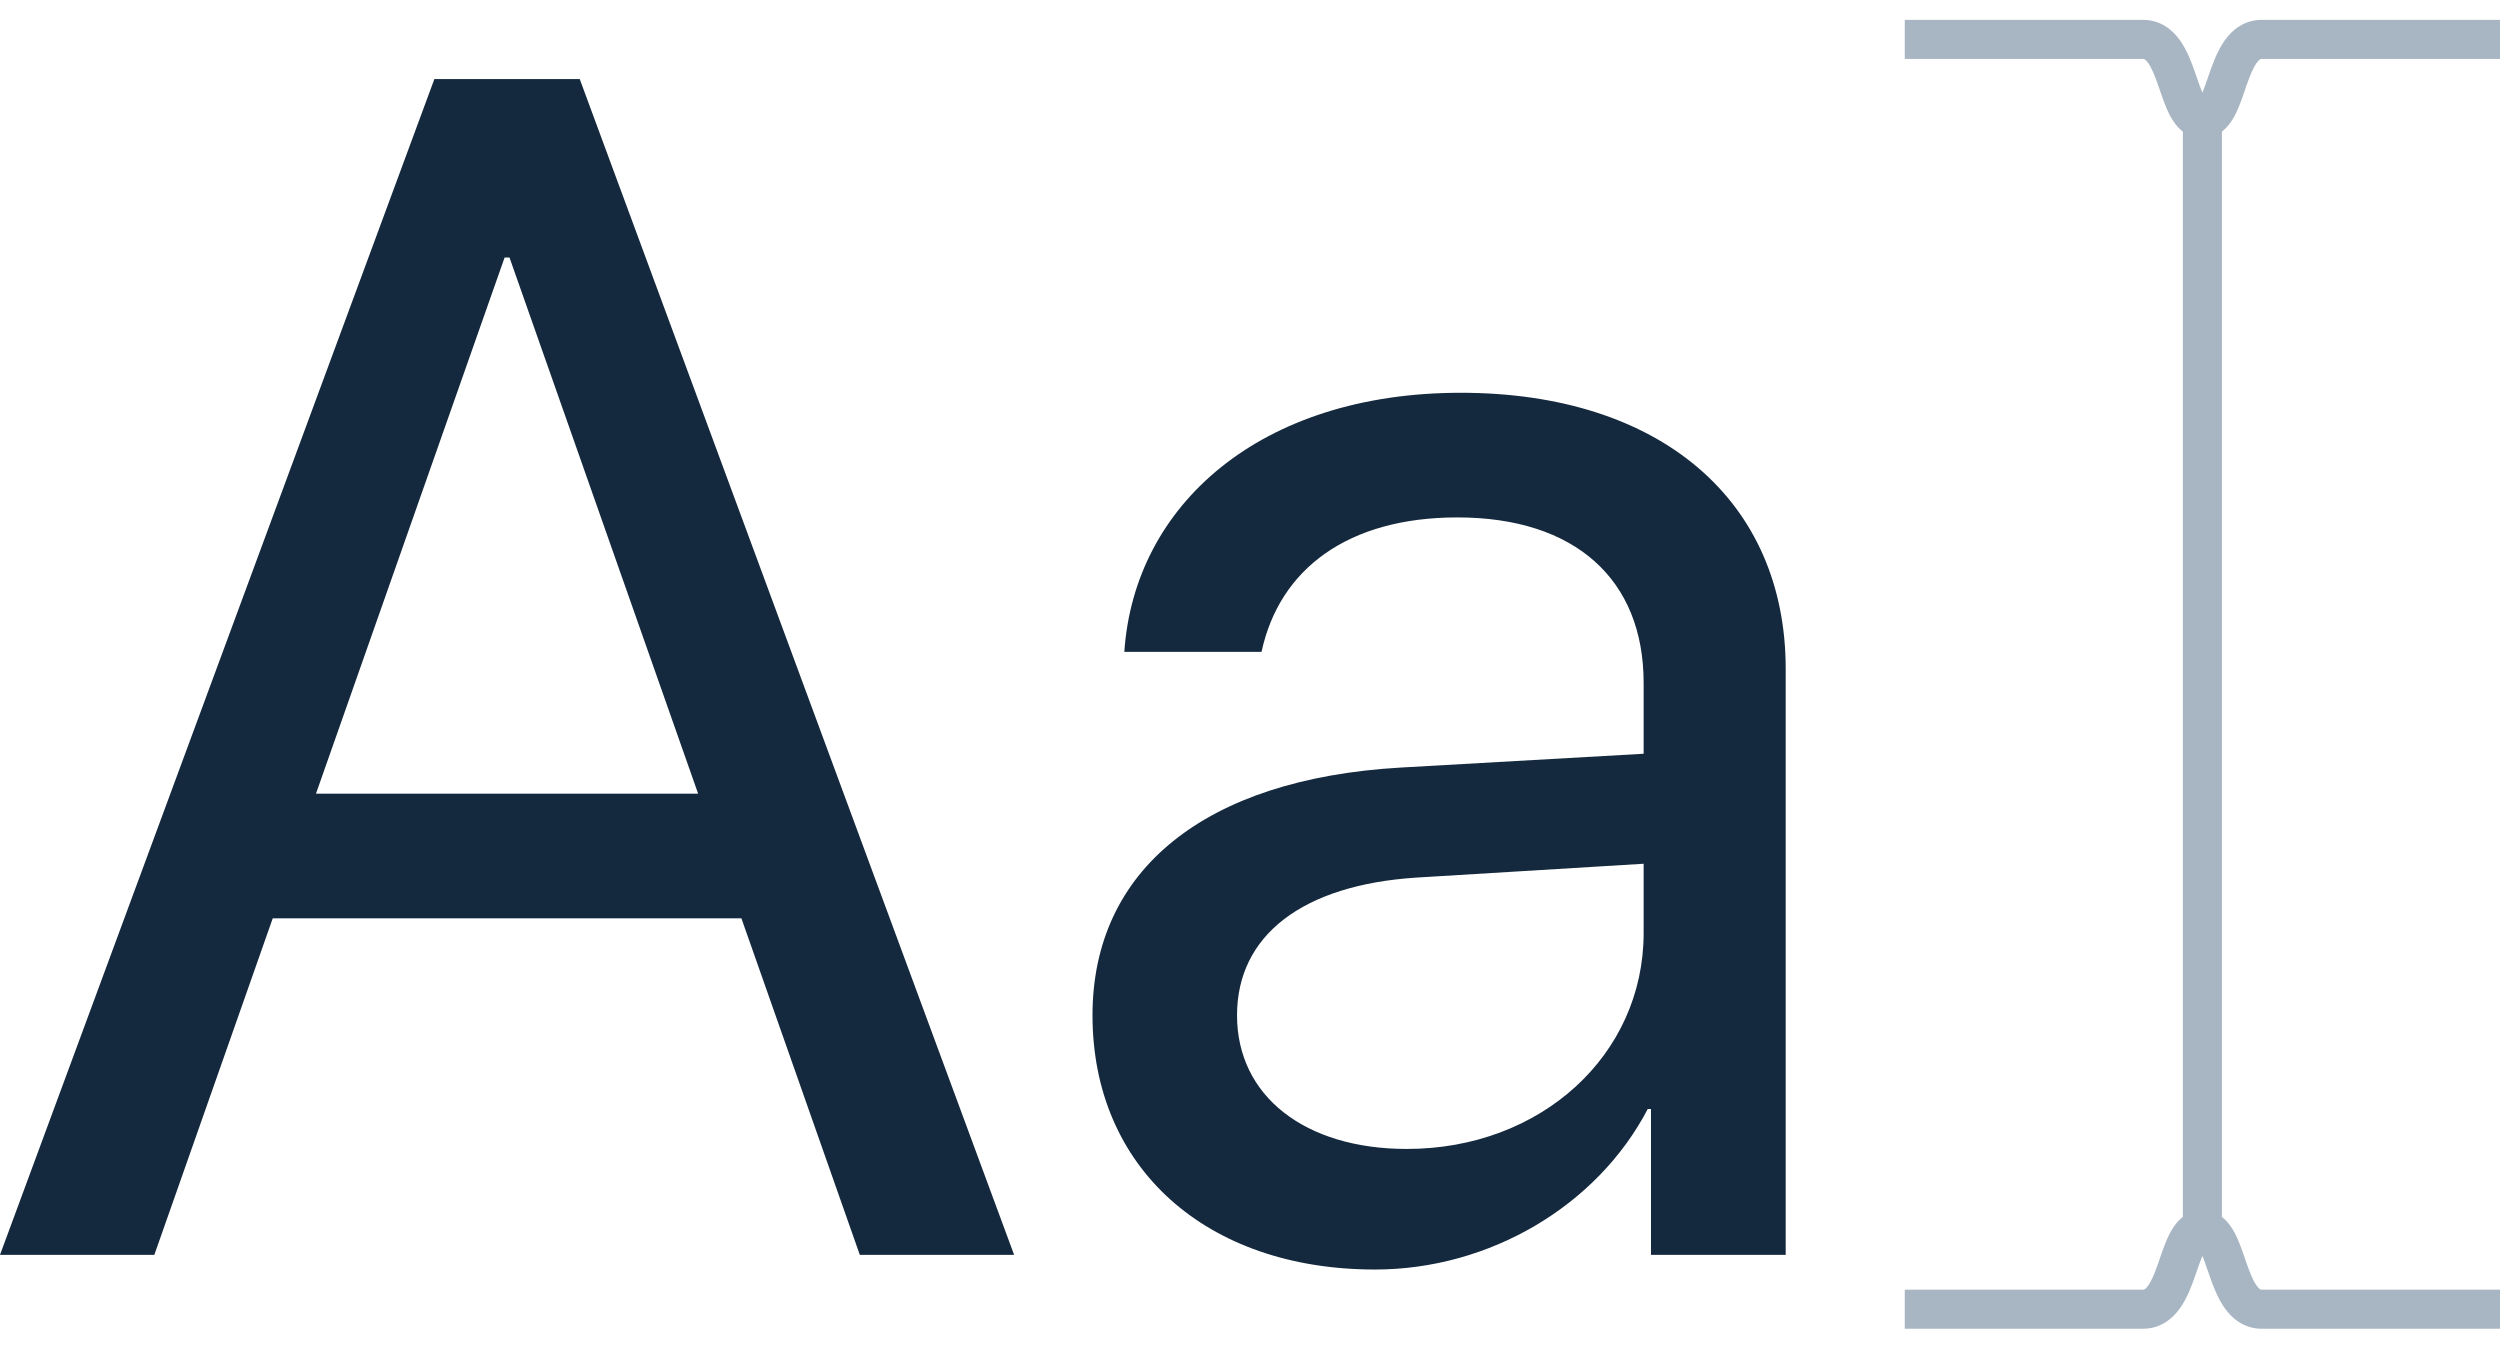 <svg width="64" height="35" viewBox="0 0 64 35" fill="none" xmlns="http://www.w3.org/2000/svg">
<path d="M22.011 32.124H25.961L14.841 2.024H11.12L0 32.124H3.951L6.982 23.509H18.98L22.011 32.124ZM12.918 6.592H13.043L17.872 20.318H8.089L12.918 6.592Z" fill="#15293E"/>
<path d="M36.015 29.413C33.403 29.413 31.668 28.057 31.668 25.992C31.668 23.948 33.34 22.654 36.266 22.466L42.077 22.112V23.885C42.077 27.014 39.443 29.413 36.015 29.413ZM35.2 32.5C38.127 32.5 40.886 30.873 42.182 28.391H42.265V32.124H45.714V17.126C45.714 12.808 42.495 10.055 37.395 10.055C32.253 10.055 29.034 12.934 28.783 16.688H32.295C32.755 14.56 34.51 13.246 37.311 13.246C40.321 13.246 42.077 14.832 42.077 17.481V19.296L35.848 19.65C30.831 19.942 27.968 22.279 27.968 25.992C27.968 29.892 30.873 32.5 35.2 32.5Z" fill="#15293E"/>
<path fill-rule="evenodd" clip-rule="evenodd" d="M48.762 1.508L48.762 1.008L48.762 0.508H48.762H48.763H48.766H48.777H48.82L48.985 0.508L49.58 0.508L51.452 0.508L54.857 0.508C55.311 0.508 55.618 0.764 55.81 1.036C55.991 1.292 56.108 1.609 56.195 1.859C56.213 1.91 56.23 1.959 56.246 2.006L56.246 2.006L56.246 2.006C56.297 2.152 56.338 2.273 56.381 2.374C56.423 2.273 56.465 2.152 56.515 2.006C56.531 1.96 56.548 1.911 56.566 1.859C56.654 1.609 56.771 1.292 56.952 1.036C57.144 0.764 57.451 0.508 57.905 0.508L61.309 0.508L63.181 0.508L63.777 0.508H63.942H63.985H63.996H63.999H64H64L64 1.008L64 1.508H64H63.999H63.996H63.985L63.942 1.508L63.777 1.508L63.181 1.508L61.309 1.508L57.905 1.508L57.903 1.508C57.881 1.508 57.843 1.508 57.768 1.614C57.679 1.74 57.601 1.931 57.51 2.189C57.498 2.225 57.484 2.264 57.471 2.305C57.399 2.512 57.315 2.759 57.212 2.955C57.148 3.076 57.043 3.244 56.881 3.369V31.154C57.043 31.279 57.148 31.448 57.212 31.569C57.315 31.764 57.399 32.012 57.471 32.219C57.484 32.26 57.498 32.298 57.51 32.335C57.601 32.593 57.679 32.784 57.768 32.91C57.843 33.016 57.881 33.016 57.903 33.016L57.905 33.016L61.309 33.016L63.181 33.016L63.777 33.016L63.942 33.016H63.985H63.996H63.999H64H64L64 33.516L64 34.016H64H63.999H63.996H63.985H63.942L63.777 34.016L63.181 34.016L61.309 34.016L57.905 34.016C57.451 34.016 57.144 33.759 56.952 33.487C56.771 33.232 56.654 32.915 56.566 32.665C56.548 32.613 56.531 32.564 56.515 32.518C56.465 32.371 56.423 32.251 56.381 32.15C56.338 32.251 56.297 32.371 56.246 32.518C56.23 32.564 56.213 32.613 56.195 32.665C56.108 32.915 55.991 33.232 55.81 33.487C55.618 33.759 55.311 34.016 54.857 34.016L51.452 34.016L49.58 34.016H48.985L48.82 34.016H48.777H48.766H48.763H48.762H48.762L48.762 33.516L48.762 33.016H48.762H48.763H48.766H48.777H48.82L48.985 33.016H49.58L51.452 33.016L54.857 33.016L54.859 33.016C54.881 33.016 54.919 33.016 54.994 32.91C55.083 32.784 55.161 32.593 55.251 32.335C55.264 32.298 55.277 32.26 55.291 32.219C55.362 32.012 55.447 31.764 55.55 31.569C55.614 31.448 55.719 31.279 55.881 31.154V3.369C55.719 3.244 55.614 3.076 55.55 2.955C55.447 2.759 55.362 2.512 55.291 2.305C55.277 2.264 55.264 2.225 55.251 2.189C55.161 1.931 55.083 1.74 54.994 1.614C54.919 1.508 54.881 1.508 54.859 1.508L54.857 1.508L51.452 1.508L49.58 1.508L48.985 1.508L48.82 1.508L48.777 1.508L48.766 1.508H48.763H48.762H48.762ZM56.27 2.578C56.27 2.578 56.272 2.575 56.276 2.572C56.272 2.577 56.27 2.578 56.27 2.578ZM56.486 2.572C56.49 2.575 56.492 2.578 56.492 2.578C56.492 2.578 56.49 2.577 56.486 2.572ZM56.492 31.946C56.492 31.946 56.49 31.948 56.486 31.951C56.49 31.947 56.492 31.946 56.492 31.946ZM56.276 31.951C56.274 31.95 56.272 31.948 56.272 31.948C56.271 31.947 56.27 31.946 56.27 31.946C56.27 31.946 56.272 31.947 56.276 31.951Z" fill="#A8B5C2"/>
</svg>

